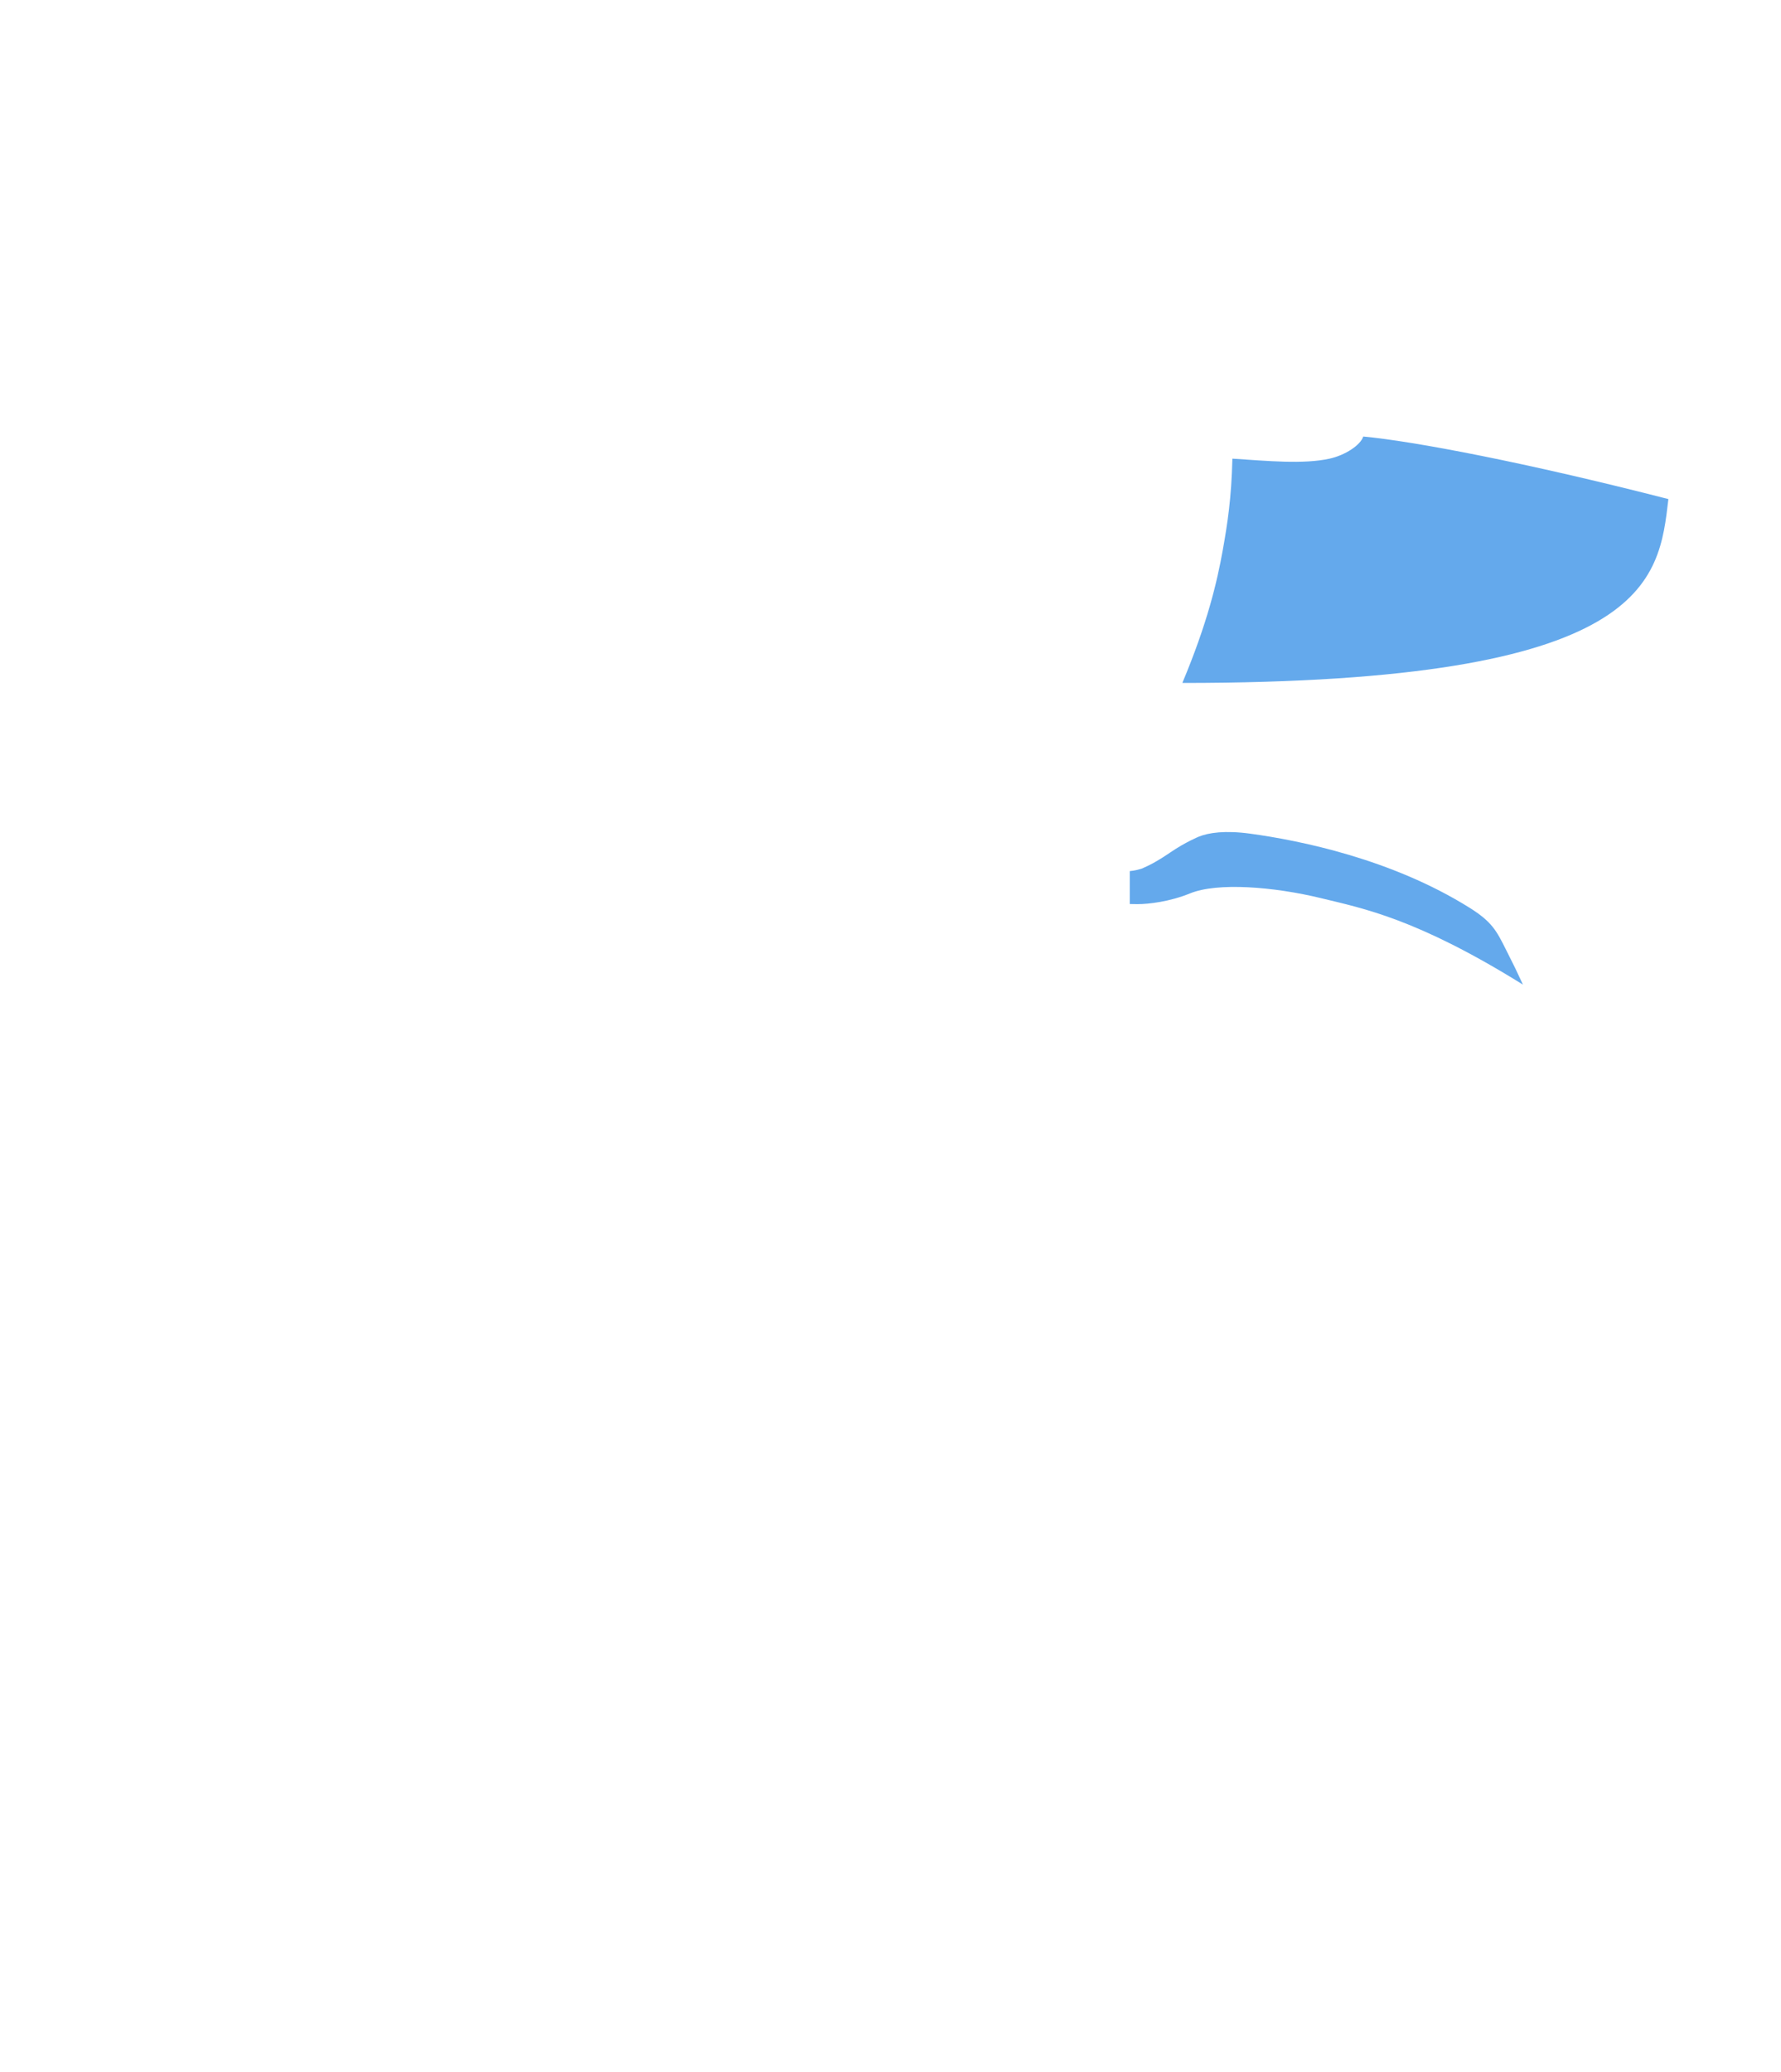 <?xml version="1.0" encoding="UTF-8"?>
<svg id="Layer_1" data-name="Layer 1" xmlns="http://www.w3.org/2000/svg" viewBox="0 0 925.22 1076.3">
  <path id="Right_Bumper_Rear" data-name="Right Bumper Rear" d="M708.22,226.73c26.5,2.5,84.5,13.5,158.5,32.5-5,42.5-9.5,95.5-252.5,95.5,13-31,18.05-52.5,21-69,2.5-14,4.5-27,5-47.5,18,1.17,37,3,50.5,0,8.18-1.82,16-7,17.5-11.5Z" style="fill: #64a9ec; stroke-width: 0px;"/>
  <path id="Right_Bumper_Face" data-name="Right Bumper Face" d="M618.23,464.03c-10.57,4.33-21.56,5.59-27.33,5.59,0,0-3.99-.06-3.99-.06v-17.1c2.92-.28,4.22-.73,6.07-1.23,3.54-1.52,7.48-3.34,15.17-8.59s14.66-8.09,14.66-8.09c5.06-2.02,13.48-3.35,26.79-1.52,25.78,3.54,73.31,13.14,113.75,38.42,11.77,7.35,14.11,12.04,19.06,21.94l4.7,9.41s4,8.51,4.05,8.62l-.18-.11c-55.06-34.2-82.69-39.43-104.57-44.76-24.75-6.03-54.05-8.31-68.19-2.51" style="fill: #64a9ec; stroke-width: 0px;"/>
</svg>